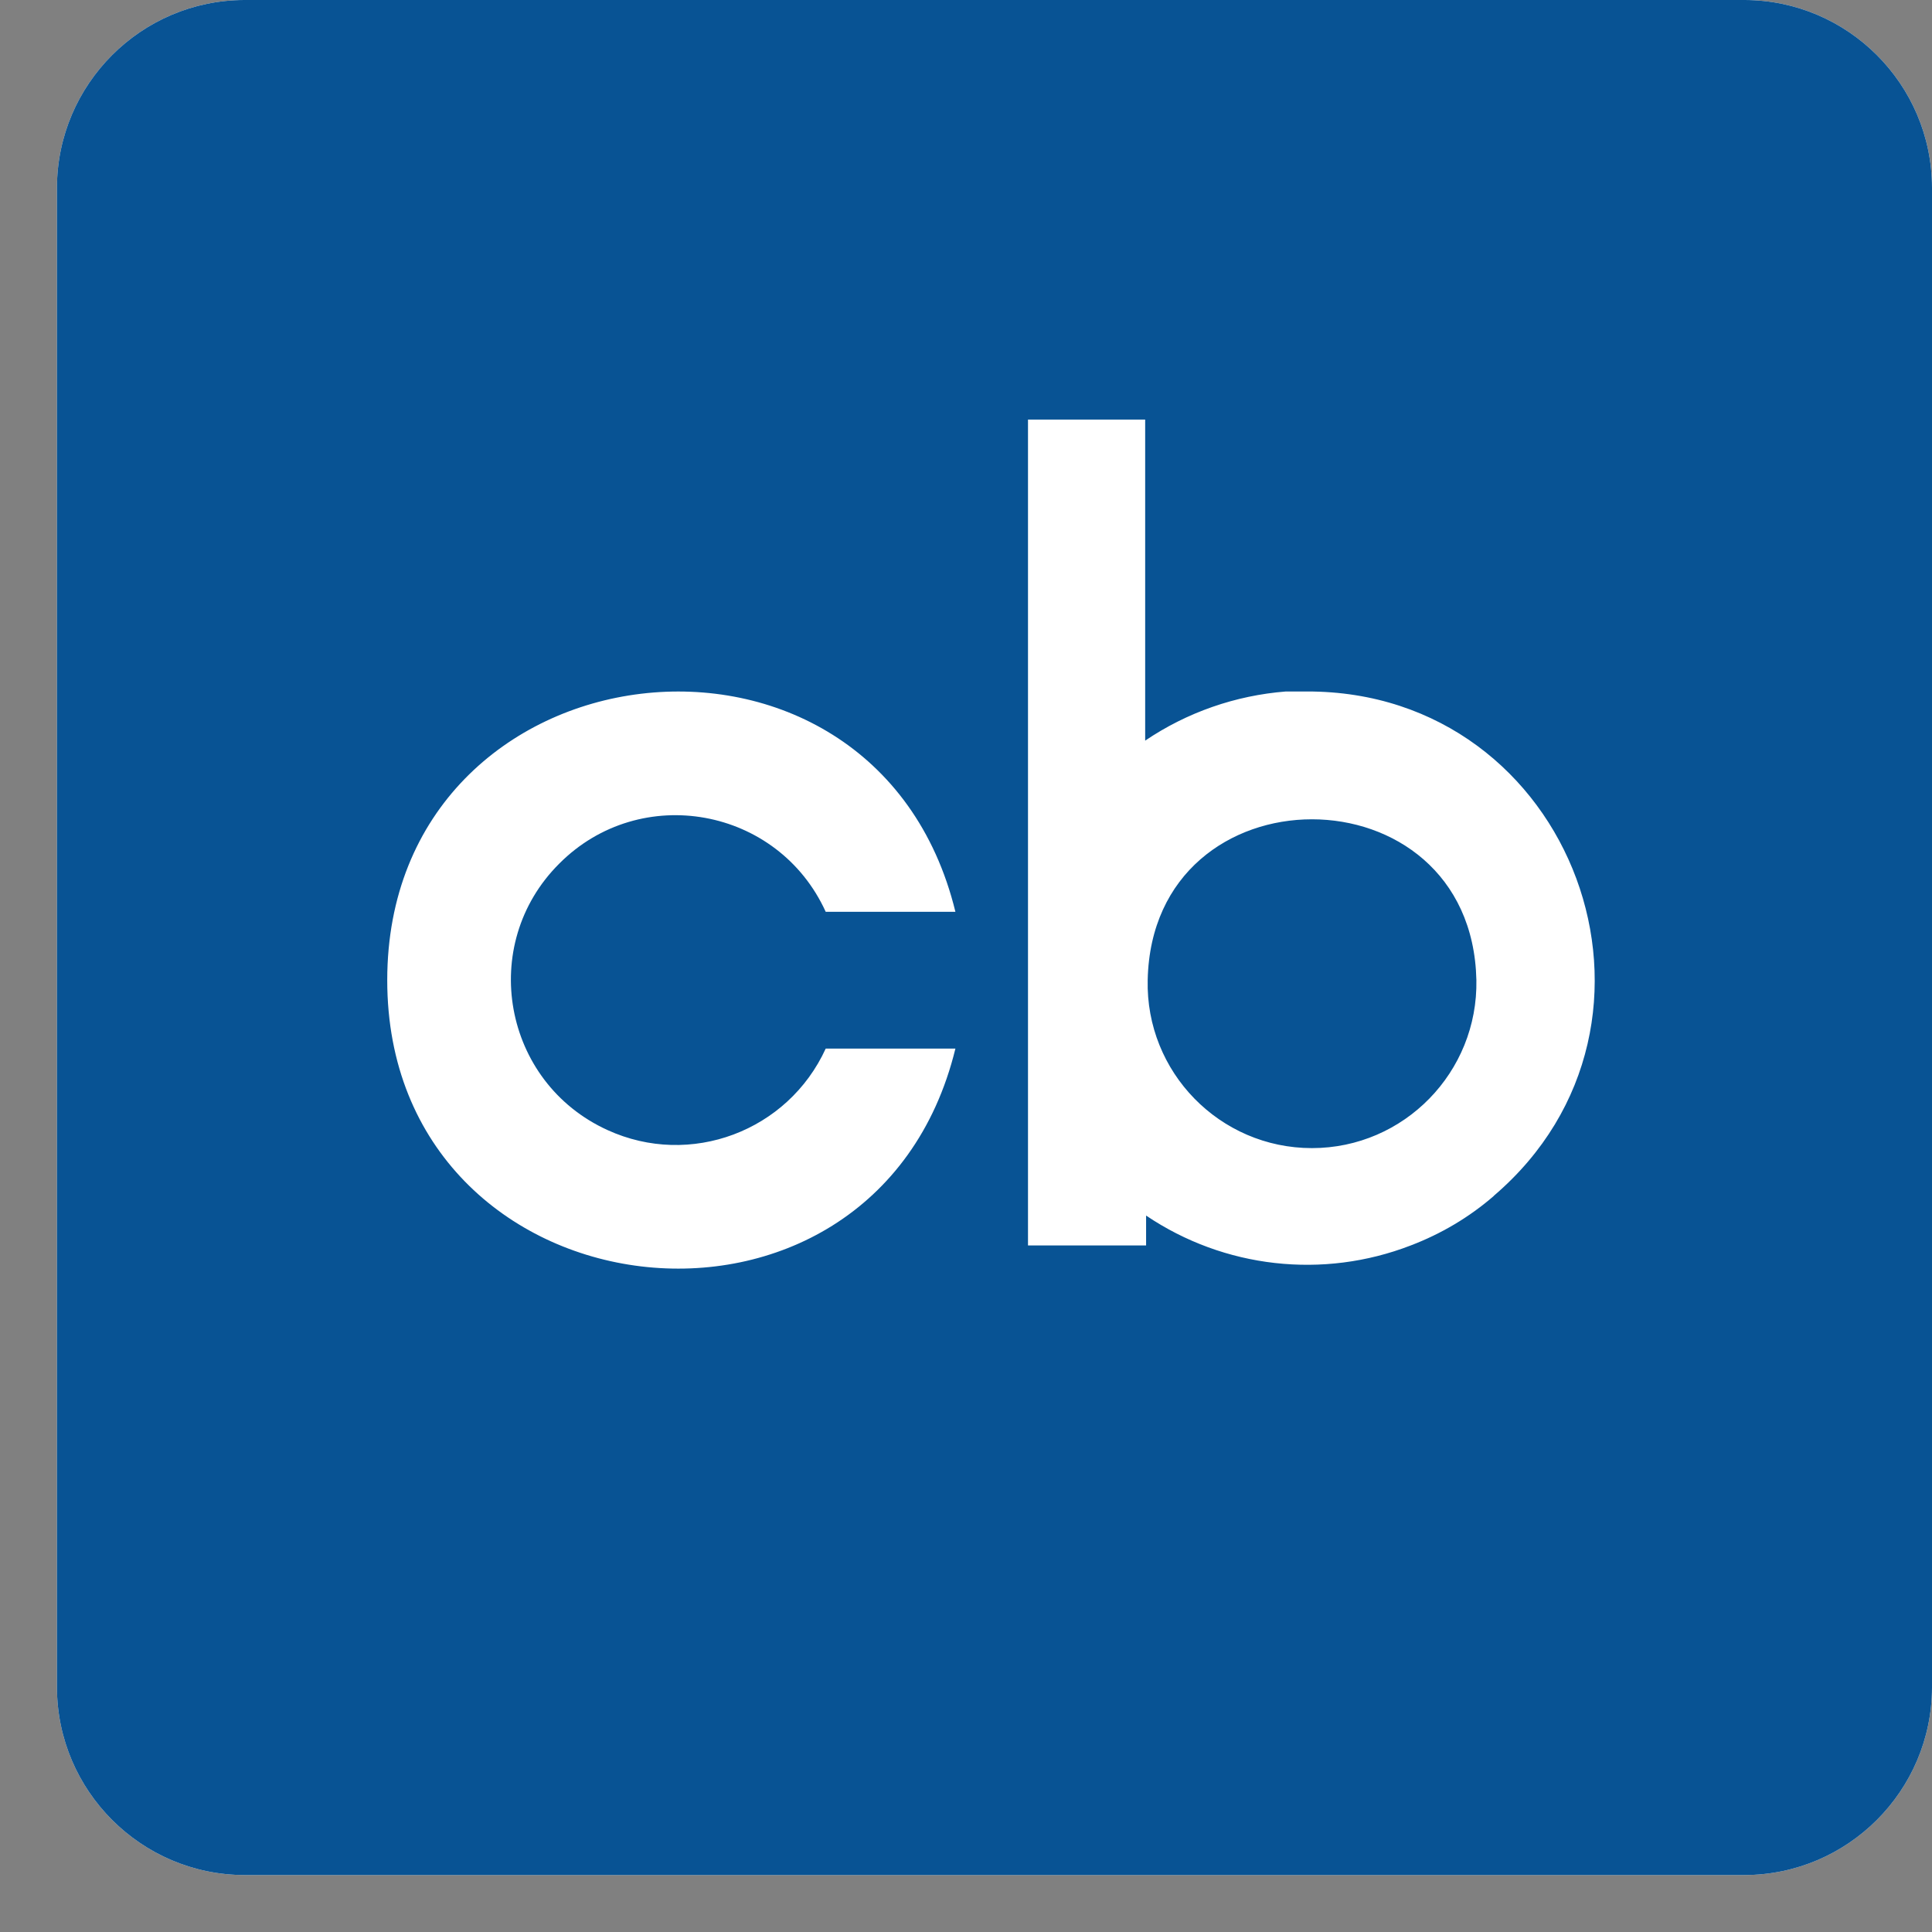 <svg width="23" height="23" viewBox="0 0 23 23" fill="none" xmlns="http://www.w3.org/2000/svg">
<rect x="0" y="0" width="23" height="23" fill="#808080" stroke="none"/>
<path d="M20.769 0H2.909C1.681 0.003 0.682 1.003 0.678 2.231V20.091C0.682 21.319 1.681 22.319 2.909 22.322H20.769C21.997 22.319 22.997 21.319 23 20.091V2.231C22.997 1.003 21.997 0.003 20.769 0V0Z" fill="white"/>
<path d="M20.769 0H2.909C1.681 0.003 0.682 1.003 0.678 2.231V20.091C0.682 21.319 1.681 22.319 2.909 22.322H20.769C21.997 22.319 22.997 21.319 23 20.091V2.231C22.997 1.003 21.997 0.003 20.769 0V0ZM7.232 13.453C8.217 13.904 9.379 13.468 9.83 12.483H11.374C10.412 16.425 4.61 15.727 4.61 11.669C4.61 7.607 10.412 6.909 11.374 10.855H9.83C9.263 9.609 7.625 9.31 6.658 10.281C5.688 11.247 5.986 12.885 7.232 13.453V13.453ZM17.783 14.238C17.489 14.492 17.158 14.688 16.794 14.827C15.752 15.23 14.575 15.099 13.644 14.471V14.827H12.238V4.995H13.633V8.817C14.131 8.48 14.709 8.279 15.308 8.232H15.559C18.734 8.225 20.195 12.177 17.782 14.237L17.783 14.238ZM17.576 11.666C17.597 12.763 16.715 13.668 15.618 13.668C14.521 13.668 13.637 12.763 13.663 11.666C13.718 9.116 17.518 9.116 17.576 11.666Z" fill="#085394"/>
</svg>
